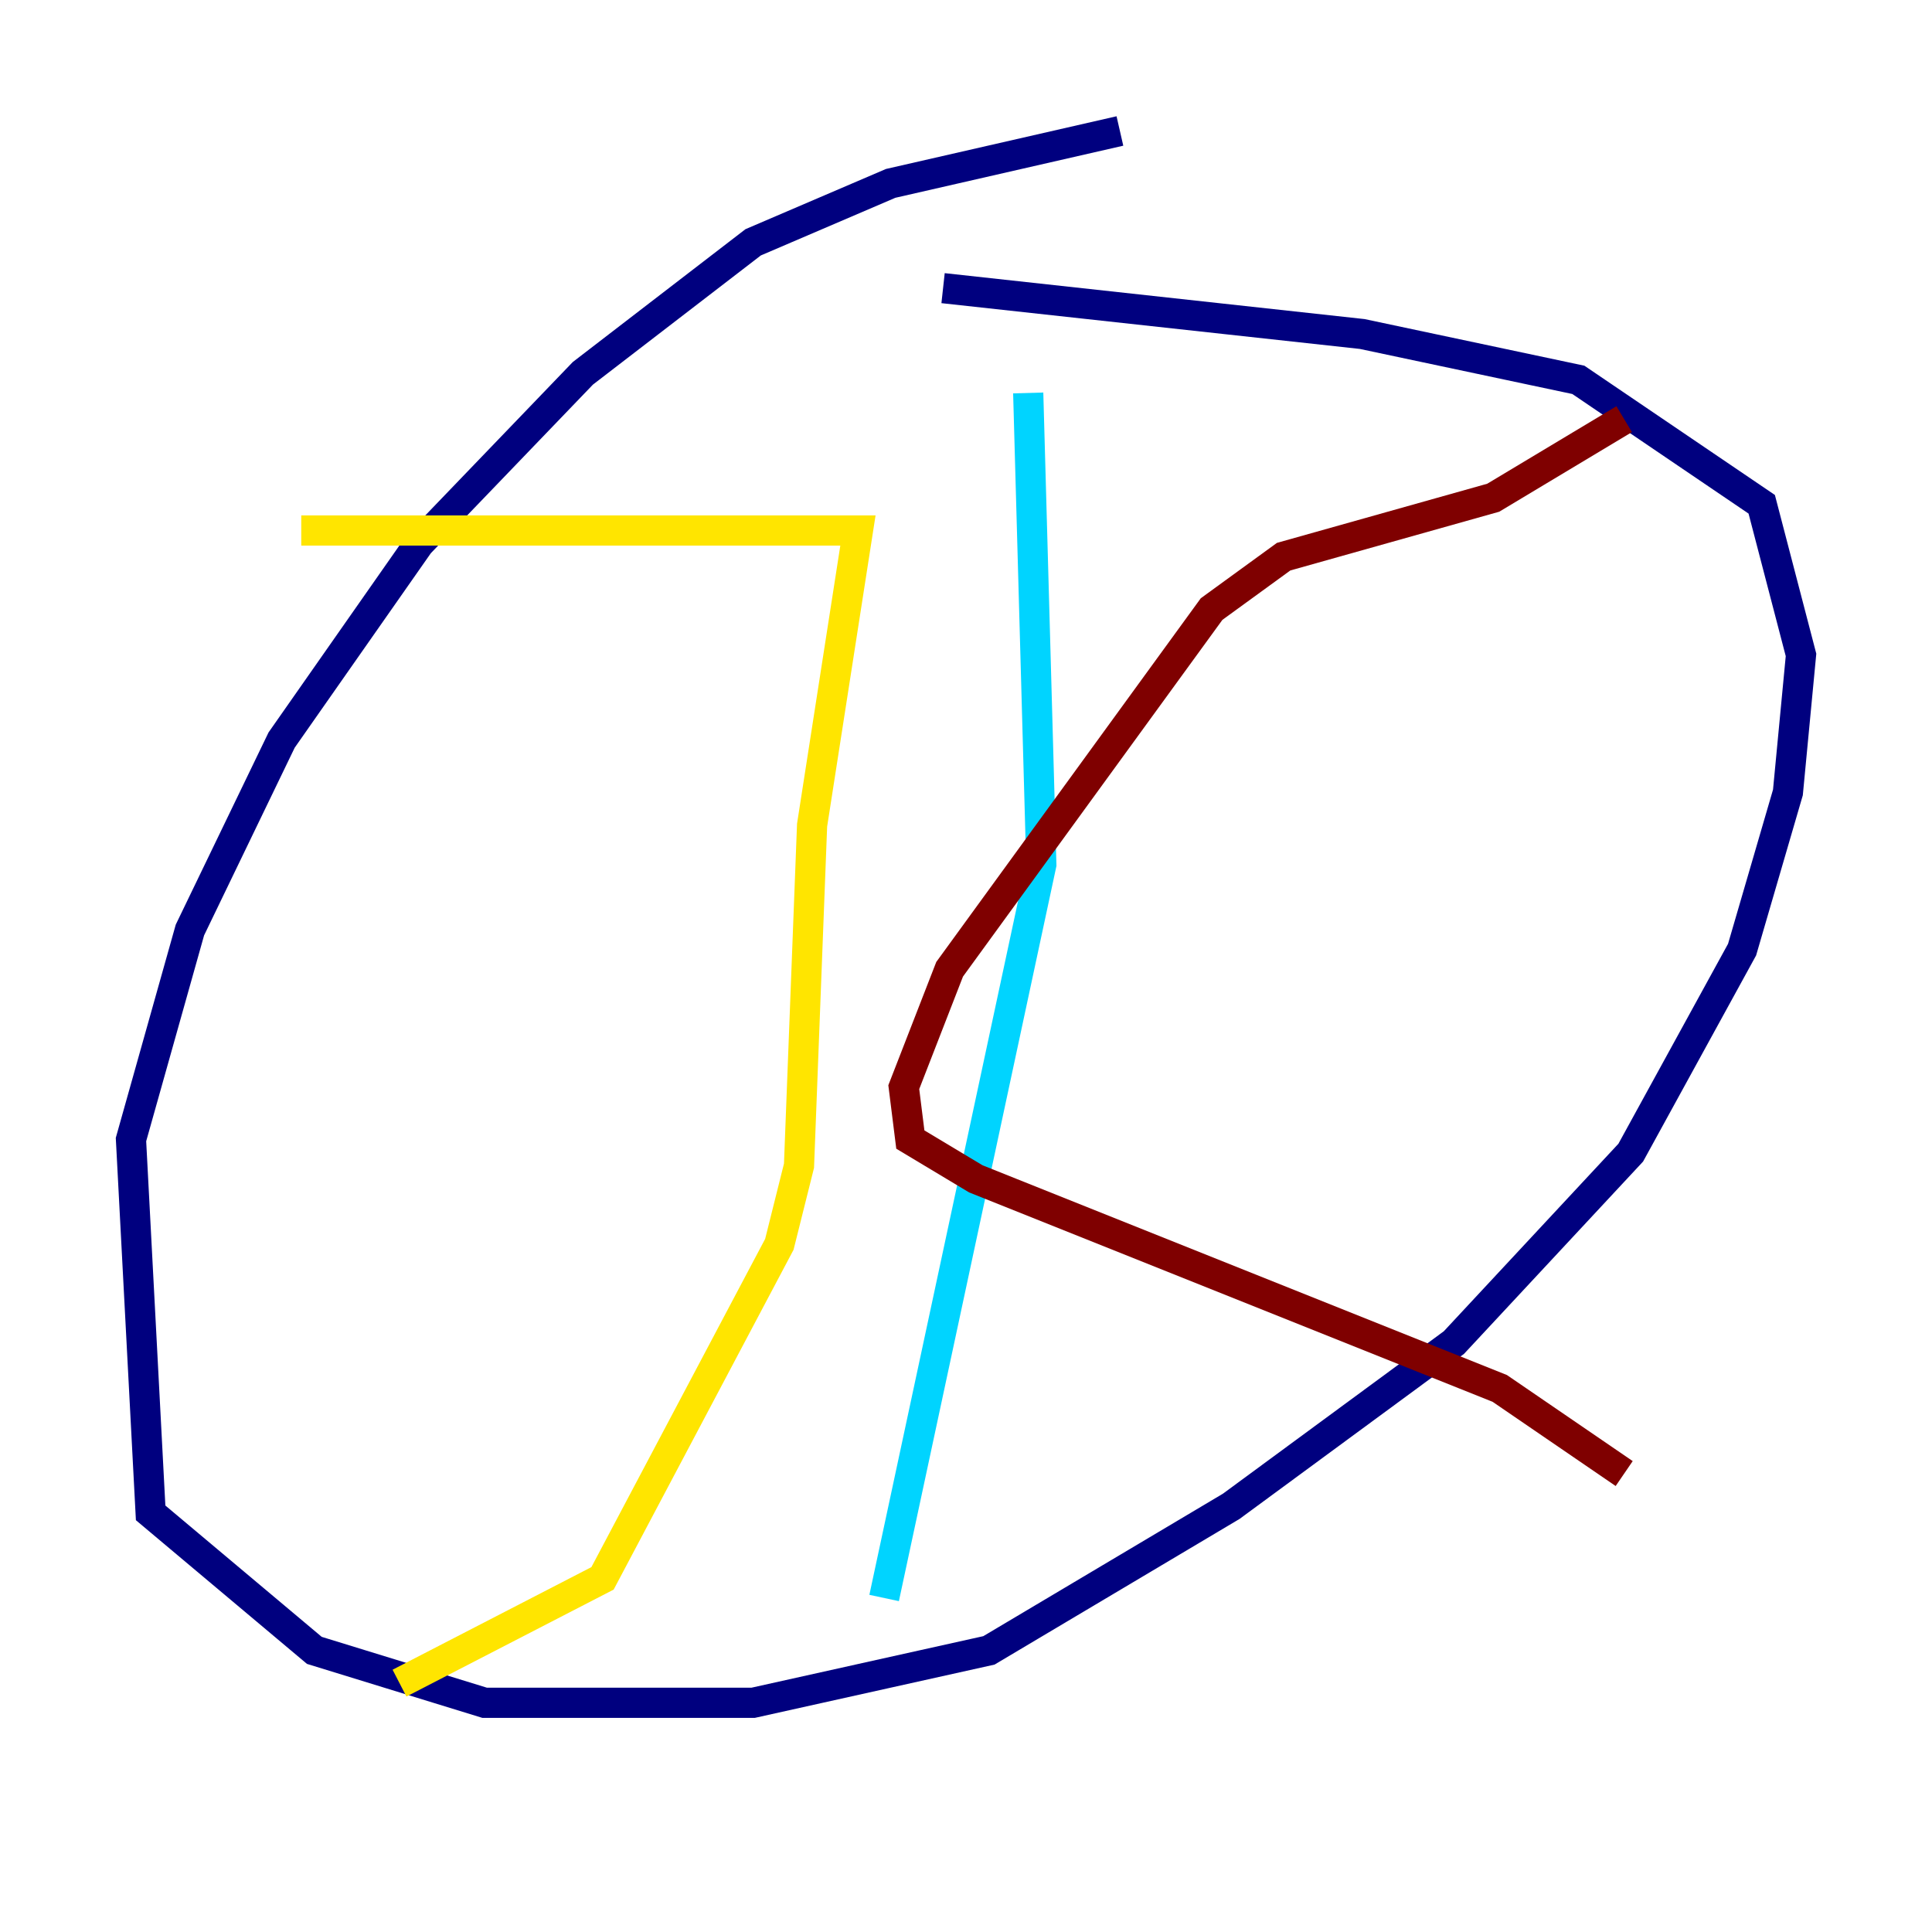 <?xml version="1.0" encoding="utf-8" ?>
<svg baseProfile="tiny" height="128" version="1.2" viewBox="0,0,128,128" width="128" xmlns="http://www.w3.org/2000/svg" xmlns:ev="http://www.w3.org/2001/xml-events" xmlns:xlink="http://www.w3.org/1999/xlink"><defs /><polyline fill="none" points="74.197,8.678 59.01,12.149 49.898,16.054 38.617,24.732 27.77,36.014 18.658,49.031 12.583,61.614 8.678,75.498 9.98,100.231 20.827,109.342 32.108,112.814 49.898,112.814 65.519,109.342 81.573,99.797 96.325,88.949 108.041,76.366 115.417,62.915 118.454,52.502 119.322,43.39 116.719,33.41 104.57,25.166 90.251,22.129 62.481,19.091" stroke="#00007f" stroke-width="2" /><polyline fill="none" points="68.122,26.034 68.99,57.275 58.576,105.871" stroke="#00d4ff" stroke-width="2" /><polyline fill="none" points="19.959,35.146 56.841,35.146 53.803,54.671 52.936,77.234 51.634,82.441 39.919,104.57 26.468,111.512" stroke="#ffe500" stroke-width="2" /><polyline fill="none" points="107.607,27.77 98.929,32.976 85.044,36.881 80.271,40.352 62.915,64.217 59.878,72.027 60.312,75.498 64.651,78.102 99.363,91.986 107.607,97.627" stroke="#7f0000" stroke-width="2" /></svg>